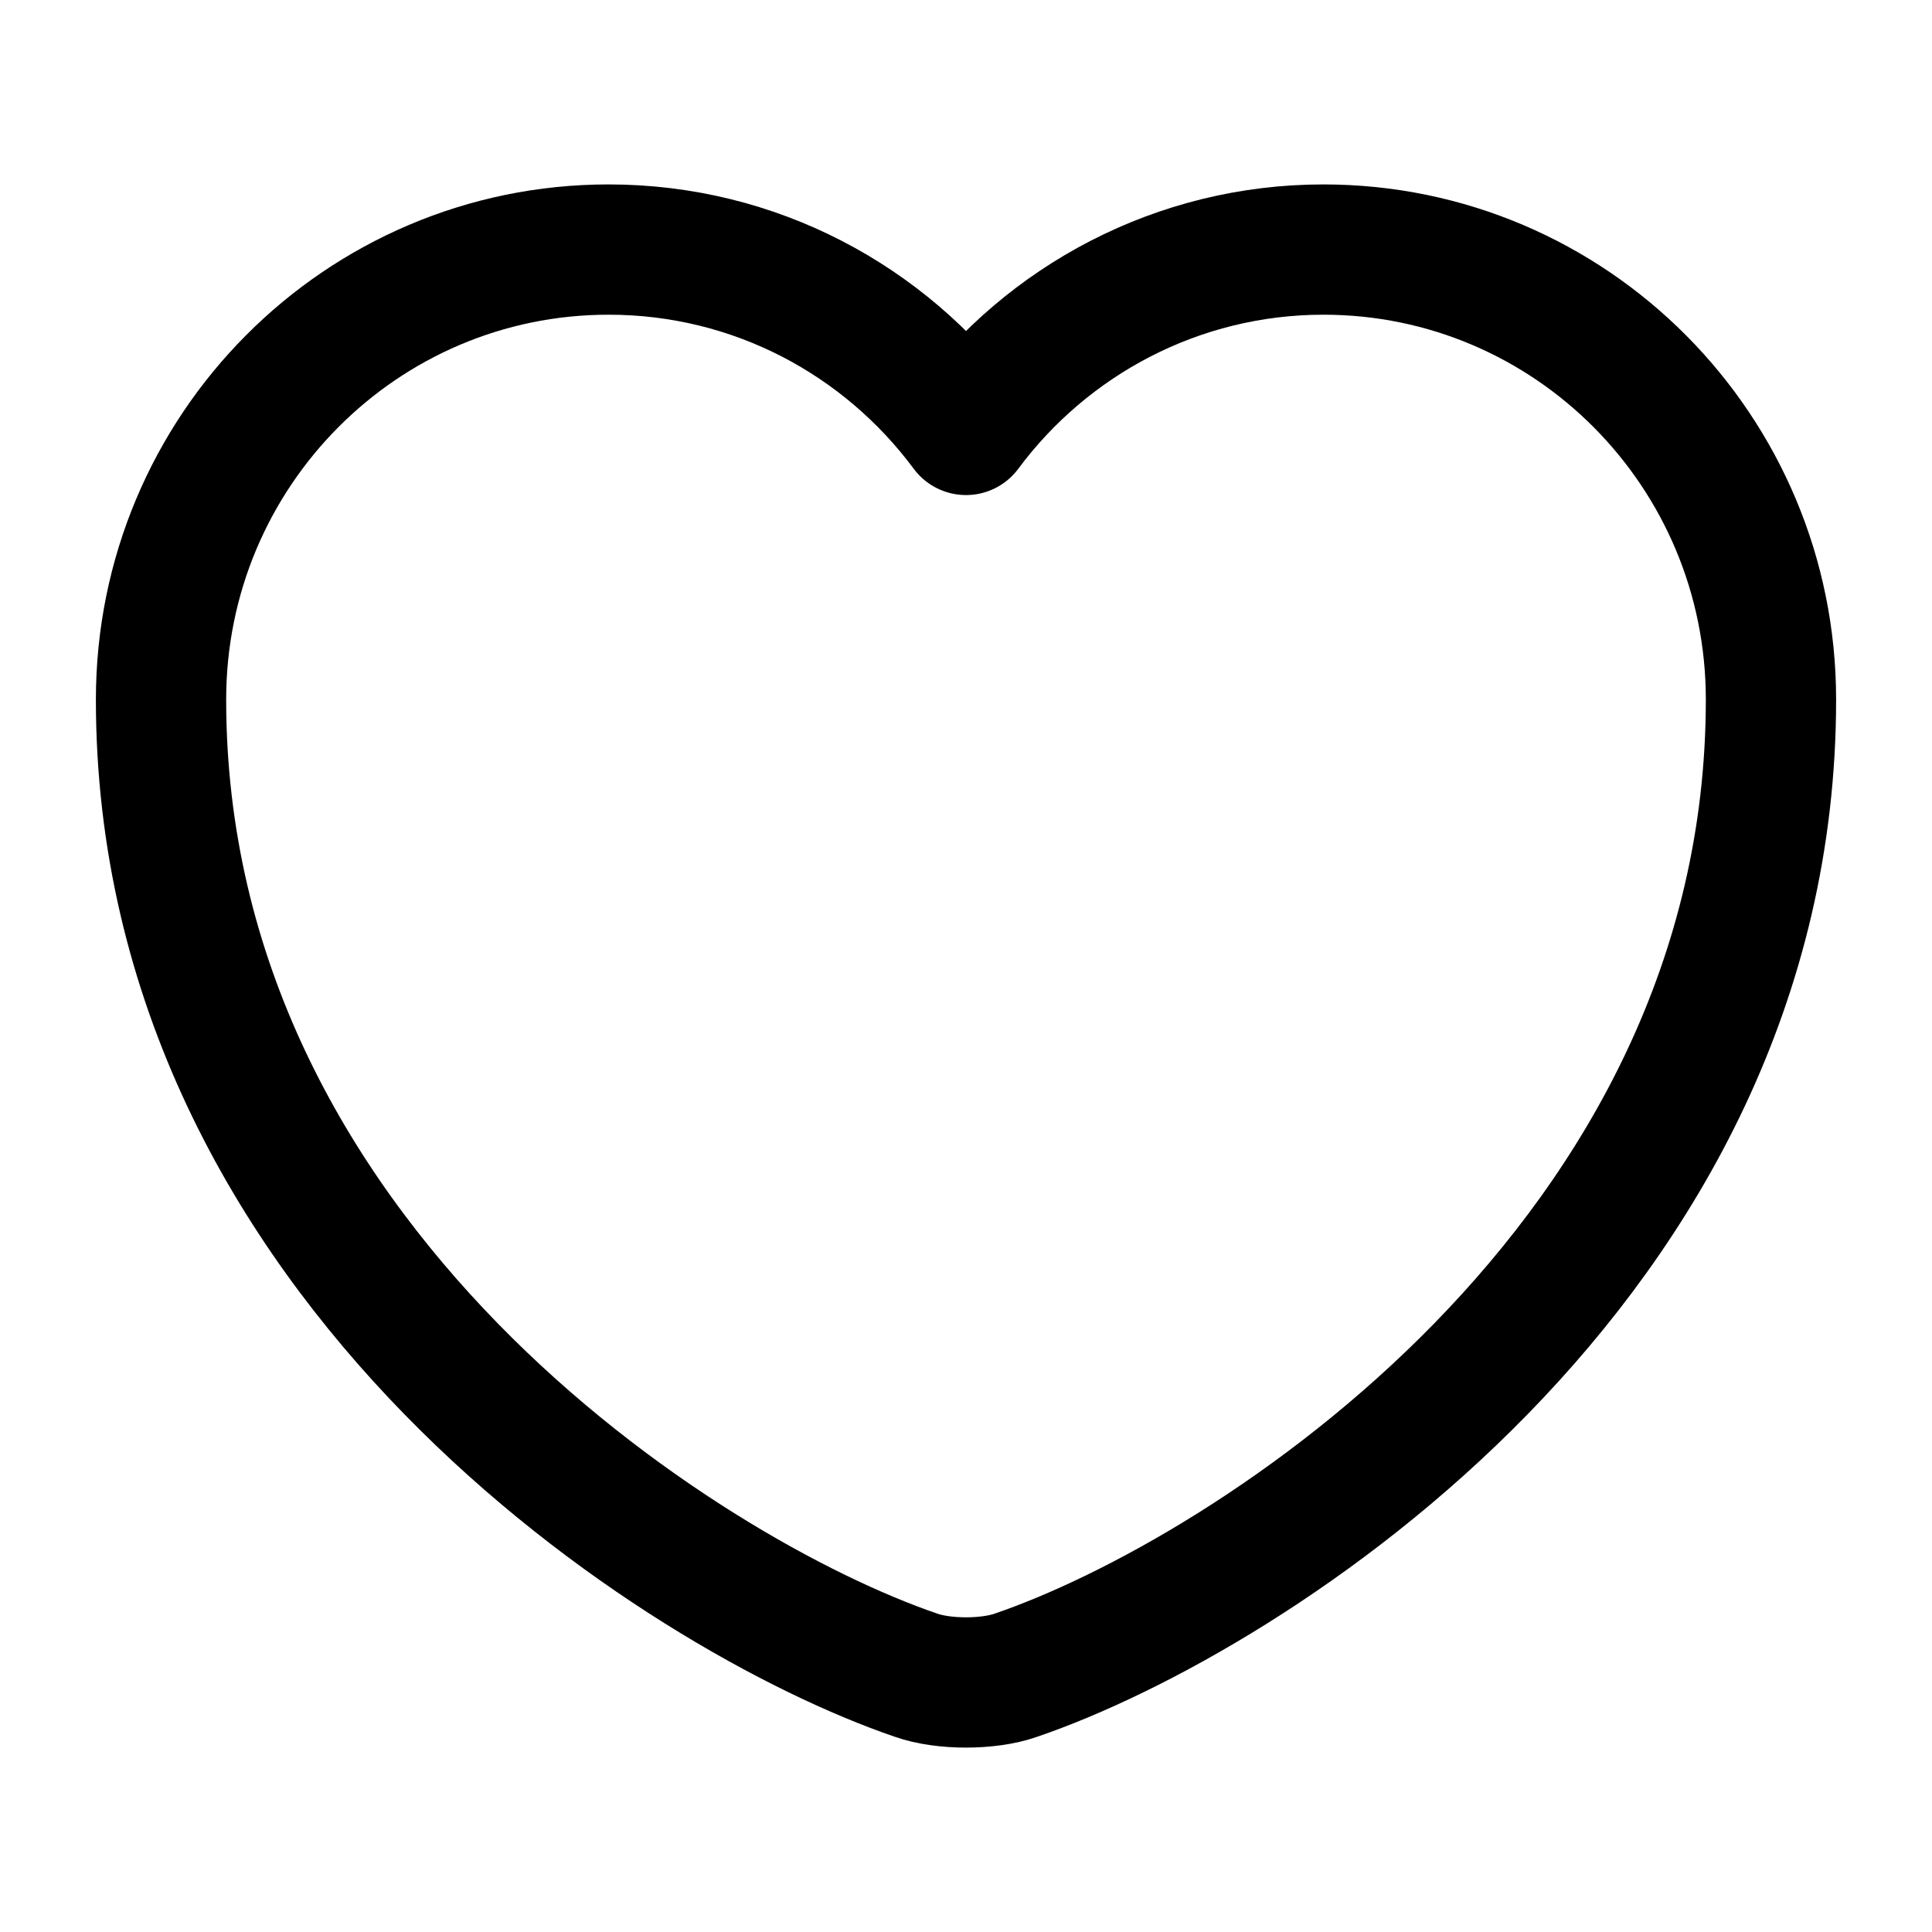 <svg width="23" height="23" viewBox="0 0 23 23" fill="none" xmlns="http://www.w3.org/2000/svg">
<path d="M12.094 19.943C11.768 20.058 11.232 20.058 10.906 19.943C8.127 18.994 1.917 15.036 1.917 8.328C1.917 5.367 4.303 2.971 7.245 2.971C8.989 2.971 10.532 3.814 11.5 5.118C12.468 3.814 14.02 2.971 15.755 2.971C18.697 2.971 21.083 5.367 21.083 8.328C21.083 15.036 14.873 18.994 12.094 19.943Z" stroke="black" stroke-width="1.551" stroke-linecap="round" stroke-linejoin="round"/>
</svg>
